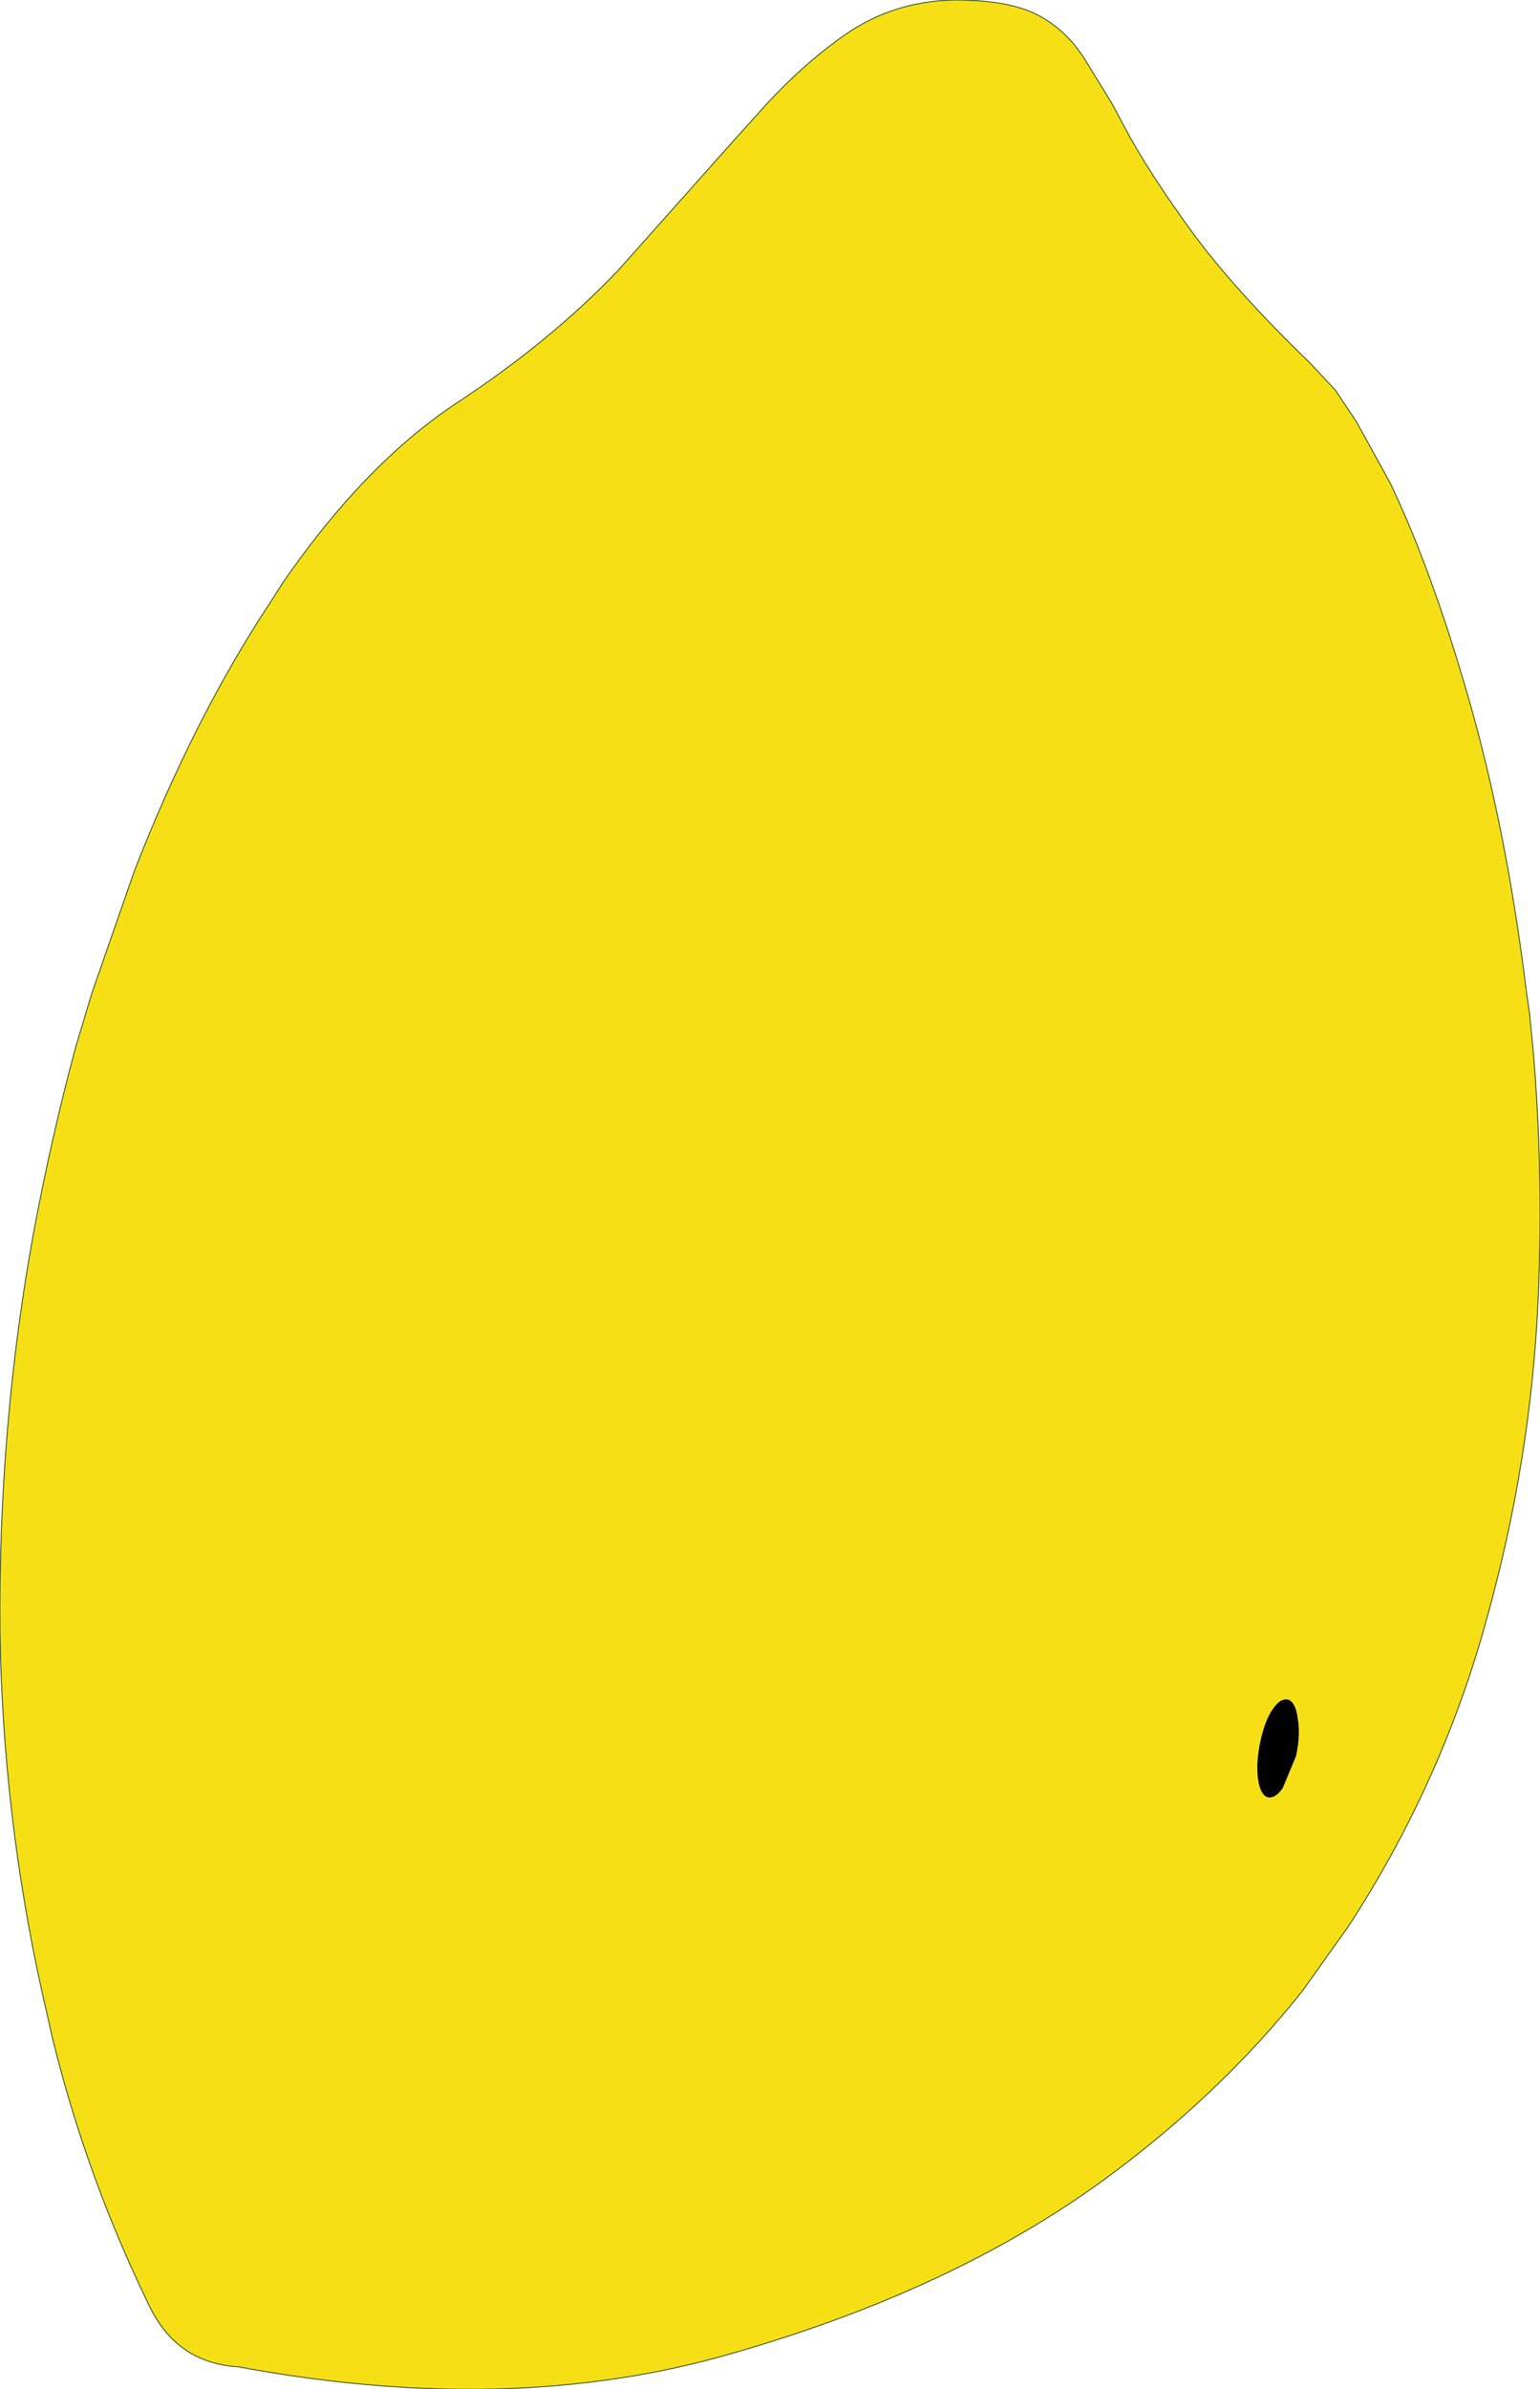 <?xml version="1.0" encoding="UTF-8" standalone="no"?>
<svg xmlns:xlink="http://www.w3.org/1999/xlink" height="134.15px" width="86.5px" xmlns="http://www.w3.org/2000/svg">
  <g transform="matrix(1.0, 0.0, 0.0, 1.0, 0.0, 0.0)">
    <path d="M86.4 72.85 Q86.0 82.05 83.45 91.1 80.95 100.15 75.75 108.15 L73.15 111.8 Q68.5 117.65 62.0 122.4 53.5 128.6 41.1 132.15 28.7 135.75 13.4 132.9 9.9 132.7 8.35 129.4 4.85 122.2 2.95 114.45 L2.35 111.8 Q0.15 101.85 0.0 91.6 -0.1 80.05 1.9 69.15 2.9 63.8 4.25 58.8 L4.85 56.8 5.15 55.8 7.55 48.9 Q10.9 40.3 15.2 33.8 L15.9 32.7 Q20.6 25.9 25.85 22.5 31.05 19.05 34.75 15.15 L41.25 7.85 43.1 5.8 Q45.05 3.7 47.05 2.25 49.95 0.05 53.65 0.0 56.6 0.0 58.2 0.8 59.8 1.6 60.85 3.2 L62.45 5.8 63.2 7.2 Q64.5 9.65 66.9 12.95 69.3 16.25 73.6 20.4 L75.0 21.9 76.2 23.7 78.1 27.15 Q80.45 32.1 82.5 39.25 84.55 46.4 85.65 55.0 L85.75 55.8 85.9 56.8 86.1 58.8 Q86.7 65.65 86.4 72.85 M70.8 97.75 Q70.55 98.9 70.65 99.8 70.75 100.7 71.15 100.9 71.6 101.05 72.05 100.4 L72.8 98.6 Q73.05 97.4 72.9 96.55 72.8 95.65 72.4 95.45 71.95 95.3 71.5 95.95 71.05 96.6 70.8 97.75" fill="#f7df15" fill-rule="evenodd" stroke="none"/>
    <path d="M70.8 97.75 Q71.05 96.6 71.5 95.95 71.95 95.3 72.4 95.45 72.8 95.65 72.9 96.55 73.05 97.4 72.8 98.6 L72.05 100.4 Q71.6 101.05 71.15 100.9 70.75 100.7 70.65 99.8 70.55 98.9 70.8 97.75" fill="#000000" fill-rule="evenodd" stroke="none"/>
    <path d="M86.4 72.85 Q86.7 65.65 86.1 58.8 L85.9 56.8 85.75 55.8 85.65 55.0 Q84.55 46.4 82.5 39.25 80.45 32.1 78.1 27.15 L76.2 23.7 75.0 21.9 73.6 20.4 Q69.3 16.25 66.9 12.95 64.5 9.65 63.2 7.2 L62.45 5.8 60.85 3.2 Q59.8 1.6 58.2 0.8 56.6 0.0 53.65 0.0 49.95 0.05 47.05 2.25 45.05 3.7 43.1 5.8 L41.25 7.85 34.75 15.15 Q31.05 19.05 25.85 22.5 20.6 25.9 15.9 32.7 L15.2 33.8 Q10.9 40.3 7.55 48.9 L5.15 55.8 4.85 56.8 4.25 58.8 Q2.9 63.8 1.9 69.15 -0.1 80.05 0.0 91.6 0.15 101.85 2.35 111.8 L2.95 114.45 Q4.85 122.2 8.35 129.4 9.9 132.7 13.4 132.9 28.7 135.75 41.1 132.15 53.5 128.6 62.0 122.4 68.5 117.65 73.15 111.8 L75.75 108.15 Q80.95 100.15 83.45 91.1 86.0 82.05 86.4 72.85 Z" fill="none" stroke="#2d4e1f" stroke-linecap="round" stroke-linejoin="round" stroke-width="0.05"/>
  </g>
</svg>
